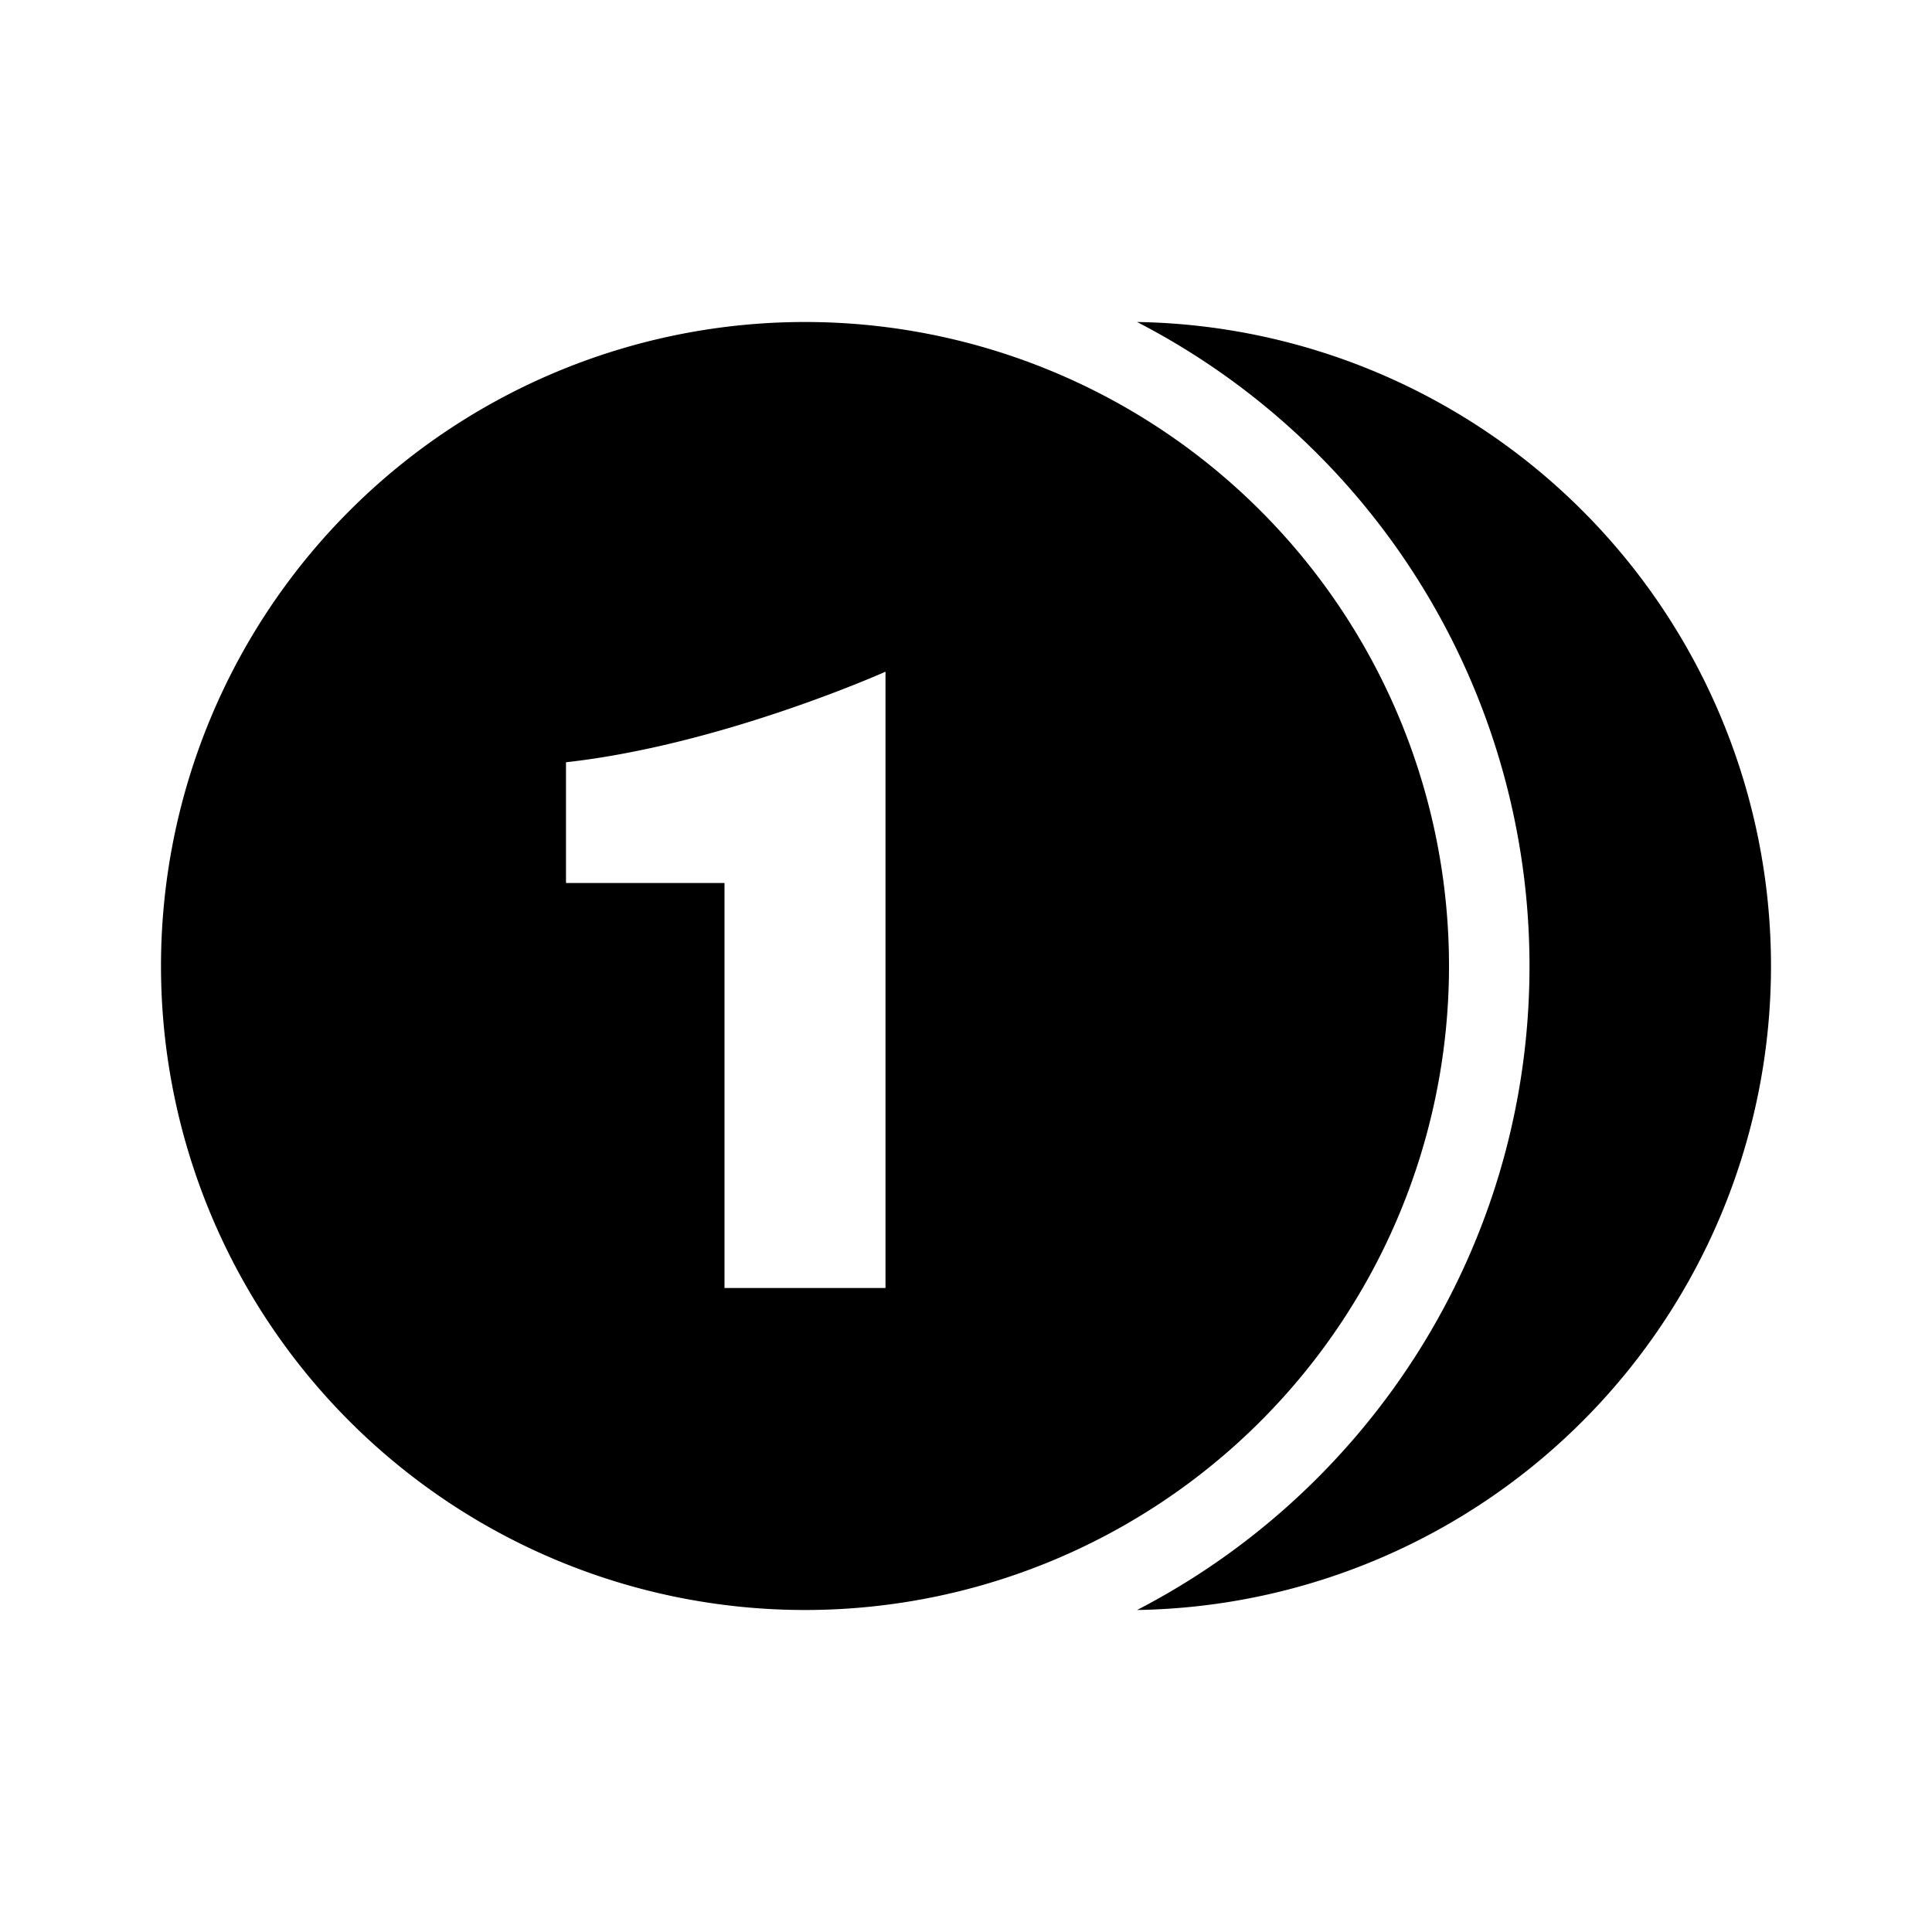 <svg xmlns="http://www.w3.org/2000/svg" viewBox="0 0 24 24"><path d="M10 4a8 8 0 1 0 0 16 8 8 0 0 0 0-16zm4.125 0A9.004 9.004 0 0 1 19 12c0 3.48-1.98 6.504-4.875 8A8.002 8.002 0 0 0 22 12a8.002 8.002 0 0 0-7.875-8zM11 8.344V16H9v-5.031H7.031v-1.5C8.97 9.254 11 8.344 11 8.344z"/></svg>